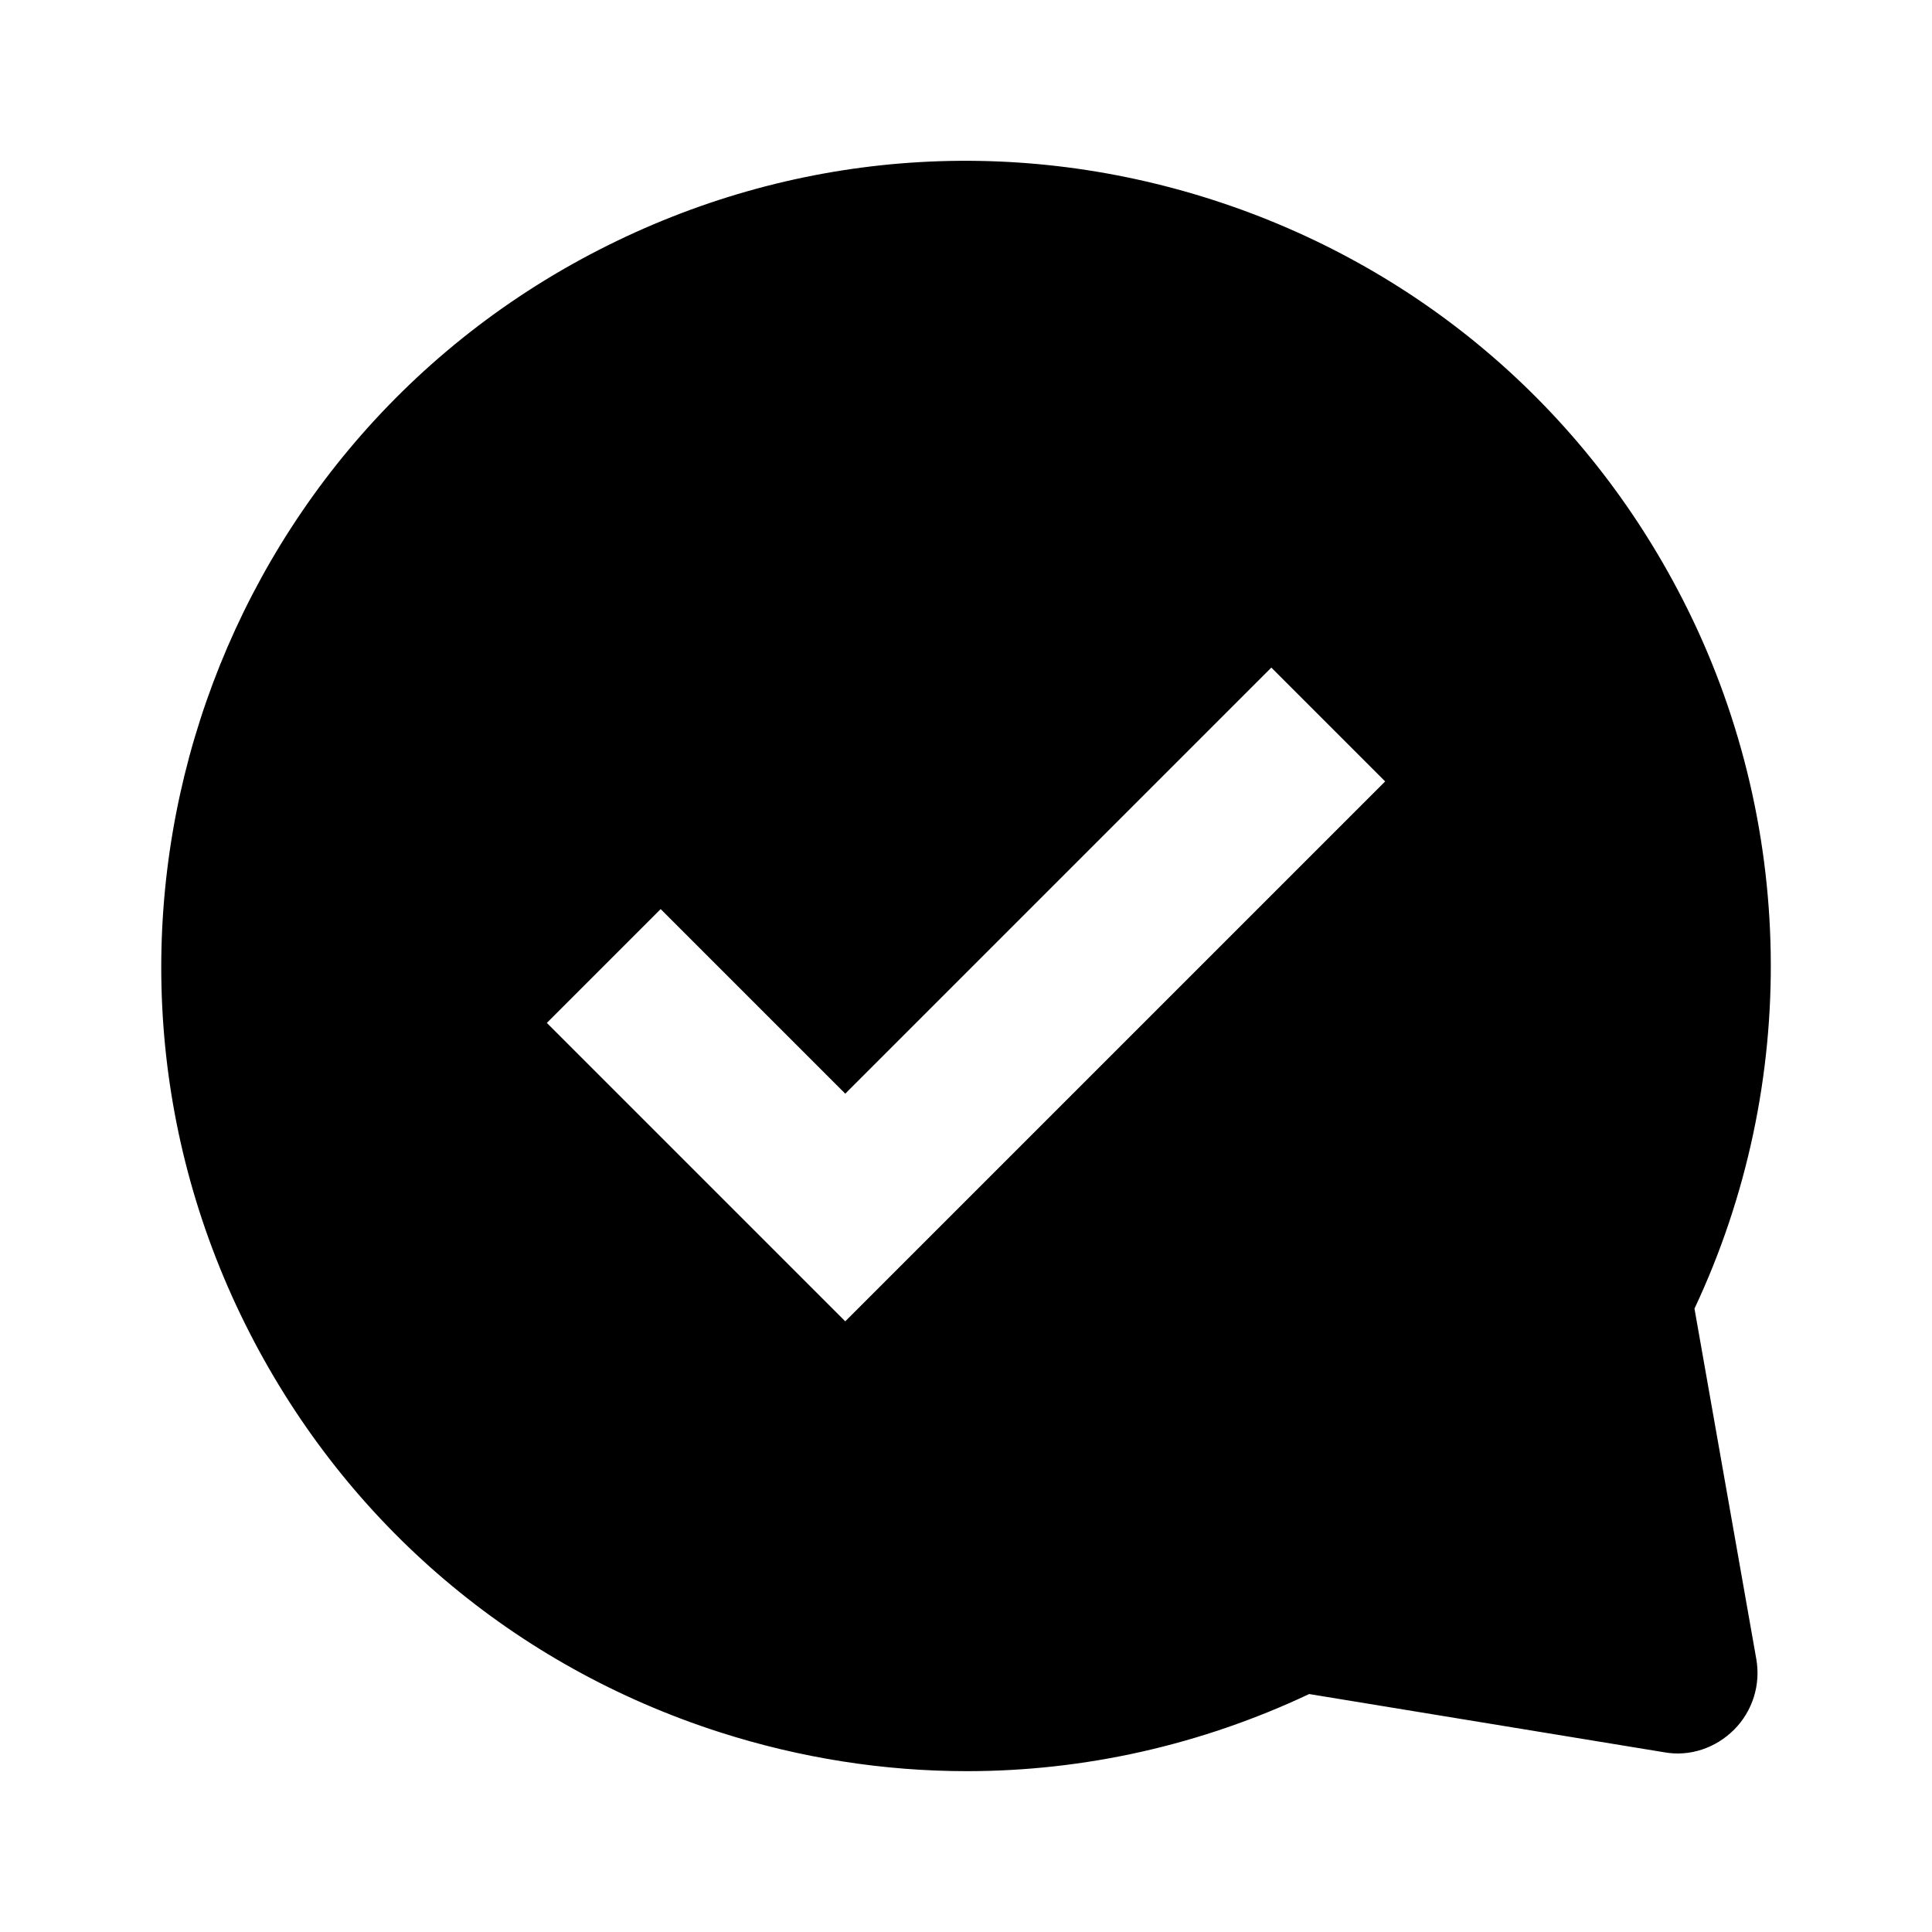 <svg width="24" height="24" viewBox="0 0 24 24" fill="none" xmlns="http://www.w3.org/2000/svg">
<path d="M21.05 16.255C22.362 13.463 22.312 10.192 20.898 7.437C19.679 5.061 17.608 3.302 15.066 2.483C12.523 1.665 9.815 1.886 7.438 3.105C2.532 5.621 0.588 11.658 3.104 16.563C4.323 18.94 6.394 20.699 8.937 21.517C9.946 21.841 10.981 22.002 12.011 22.002C13.467 22.002 14.914 21.68 16.263 21.044L20.671 21.767C20.99 21.826 21.316 21.714 21.544 21.484C21.772 21.254 21.874 20.926 21.817 20.607L21.049 16.254L21.05 16.255ZM10.5 16.414L6.793 12.707L8.207 11.293L10.5 13.586L15.793 8.293L17.207 9.707L10.5 16.414Z" fill="black"/>
</svg>
